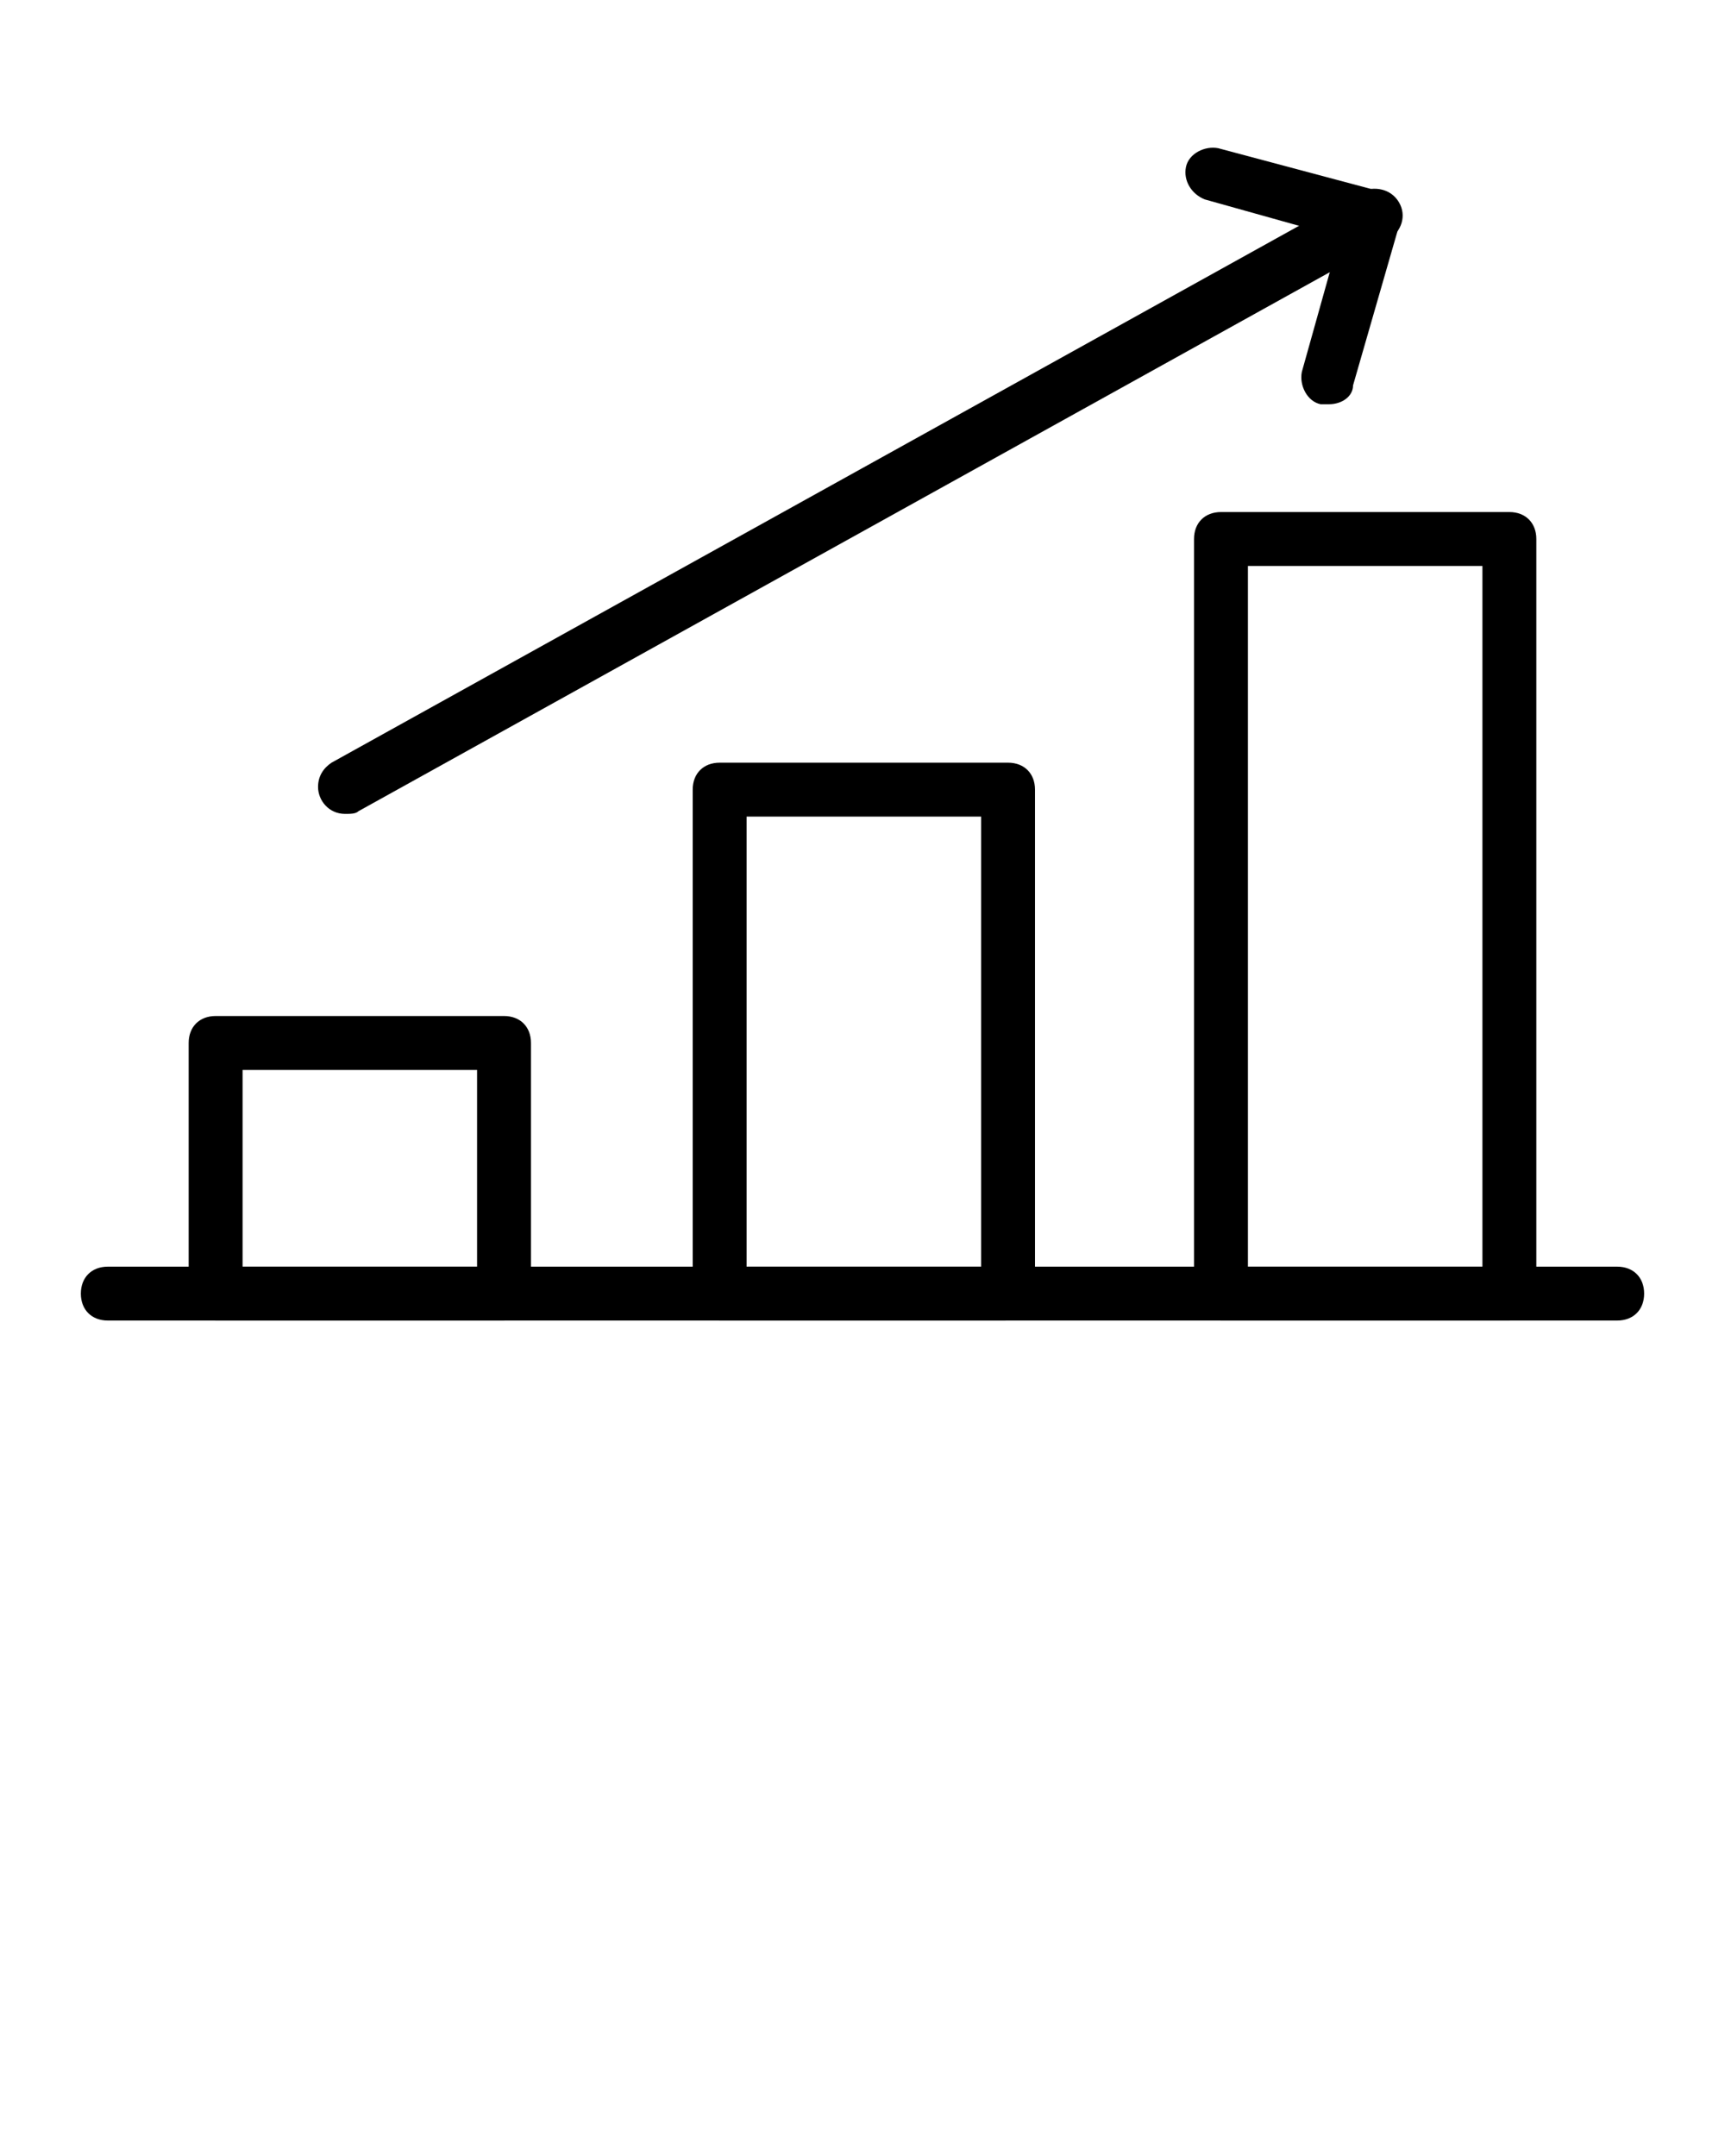 <?xml version="1.0" encoding="utf-8"?>
<!-- Generator: Adobe Illustrator 23.0.6, SVG Export Plug-In . SVG Version: 6.00 Build 0)  -->
<svg version="1.1" id="Layer_1" xmlns="http://www.w3.org/2000/svg" xmlns:xlink="http://www.w3.org/1999/xlink" x="0px" y="0px"
	 viewBox="0 0 64 80" style="enable-background:new 0 0 64 80;" xml:space="preserve">
<title>high ranking</title>
<g>
	<path d="M18.7,49H8c-0.6,0-1-0.4-1-1v-9.3c0-0.6,0.4-1,1-1h10.7c0.6,0,1,0.4,1,1V48C19.7,48.6,19.2,49,18.7,49z M9,47h8.7v-7.3H9
		V47z"/>
	<path d="M37.3,49H26.7c-0.6,0-1-0.4-1-1V29.3c0-0.6,0.4-1,1-1h10.7c0.6,0,1,0.4,1,1V48C38.3,48.6,37.9,49,37.3,49z M27.7,47h8.7
		V30.3h-8.7L27.7,47z"/>
	<path d="M56,49H45.3c-0.6,0-1-0.4-1-1V20c0-0.6,0.4-1,1-1H56c0.6,0,1,0.4,1,1v28C57,48.6,56.6,49,56,49z M46.3,47H55V21h-8.7V47z"
		/>
	<path d="M12.8,30.2c-0.6,0-1-0.5-1-1c0-0.4,0.2-0.7,0.5-0.9L50.5,7.1C51,6.9,51.6,7,51.9,7.5s0.1,1.1-0.4,1.4L13.3,30.1
		C13.2,30.2,13,30.2,12.8,30.2z"/>
	<path d="M49.3,15c-0.1,0-0.2,0-0.3,0c-0.5-0.1-0.8-0.7-0.7-1.2c0,0,0,0,0,0l1.4-5l-5-1.4c-0.5-0.2-0.8-0.7-0.7-1.2s0.7-0.8,1.2-0.7
		l6,1.6c0.5,0.1,0.9,0.7,0.7,1.2c0,0,0,0,0,0.1l-1.7,5.9C50.2,14.7,49.8,15,49.3,15z"/>
	<path d="M60,49H4c-0.6,0-1-0.4-1-1s0.4-1,1-1h56c0.6,0,1,0.4,1,1S60.6,49,60,49z"/>
</g>
</svg>
